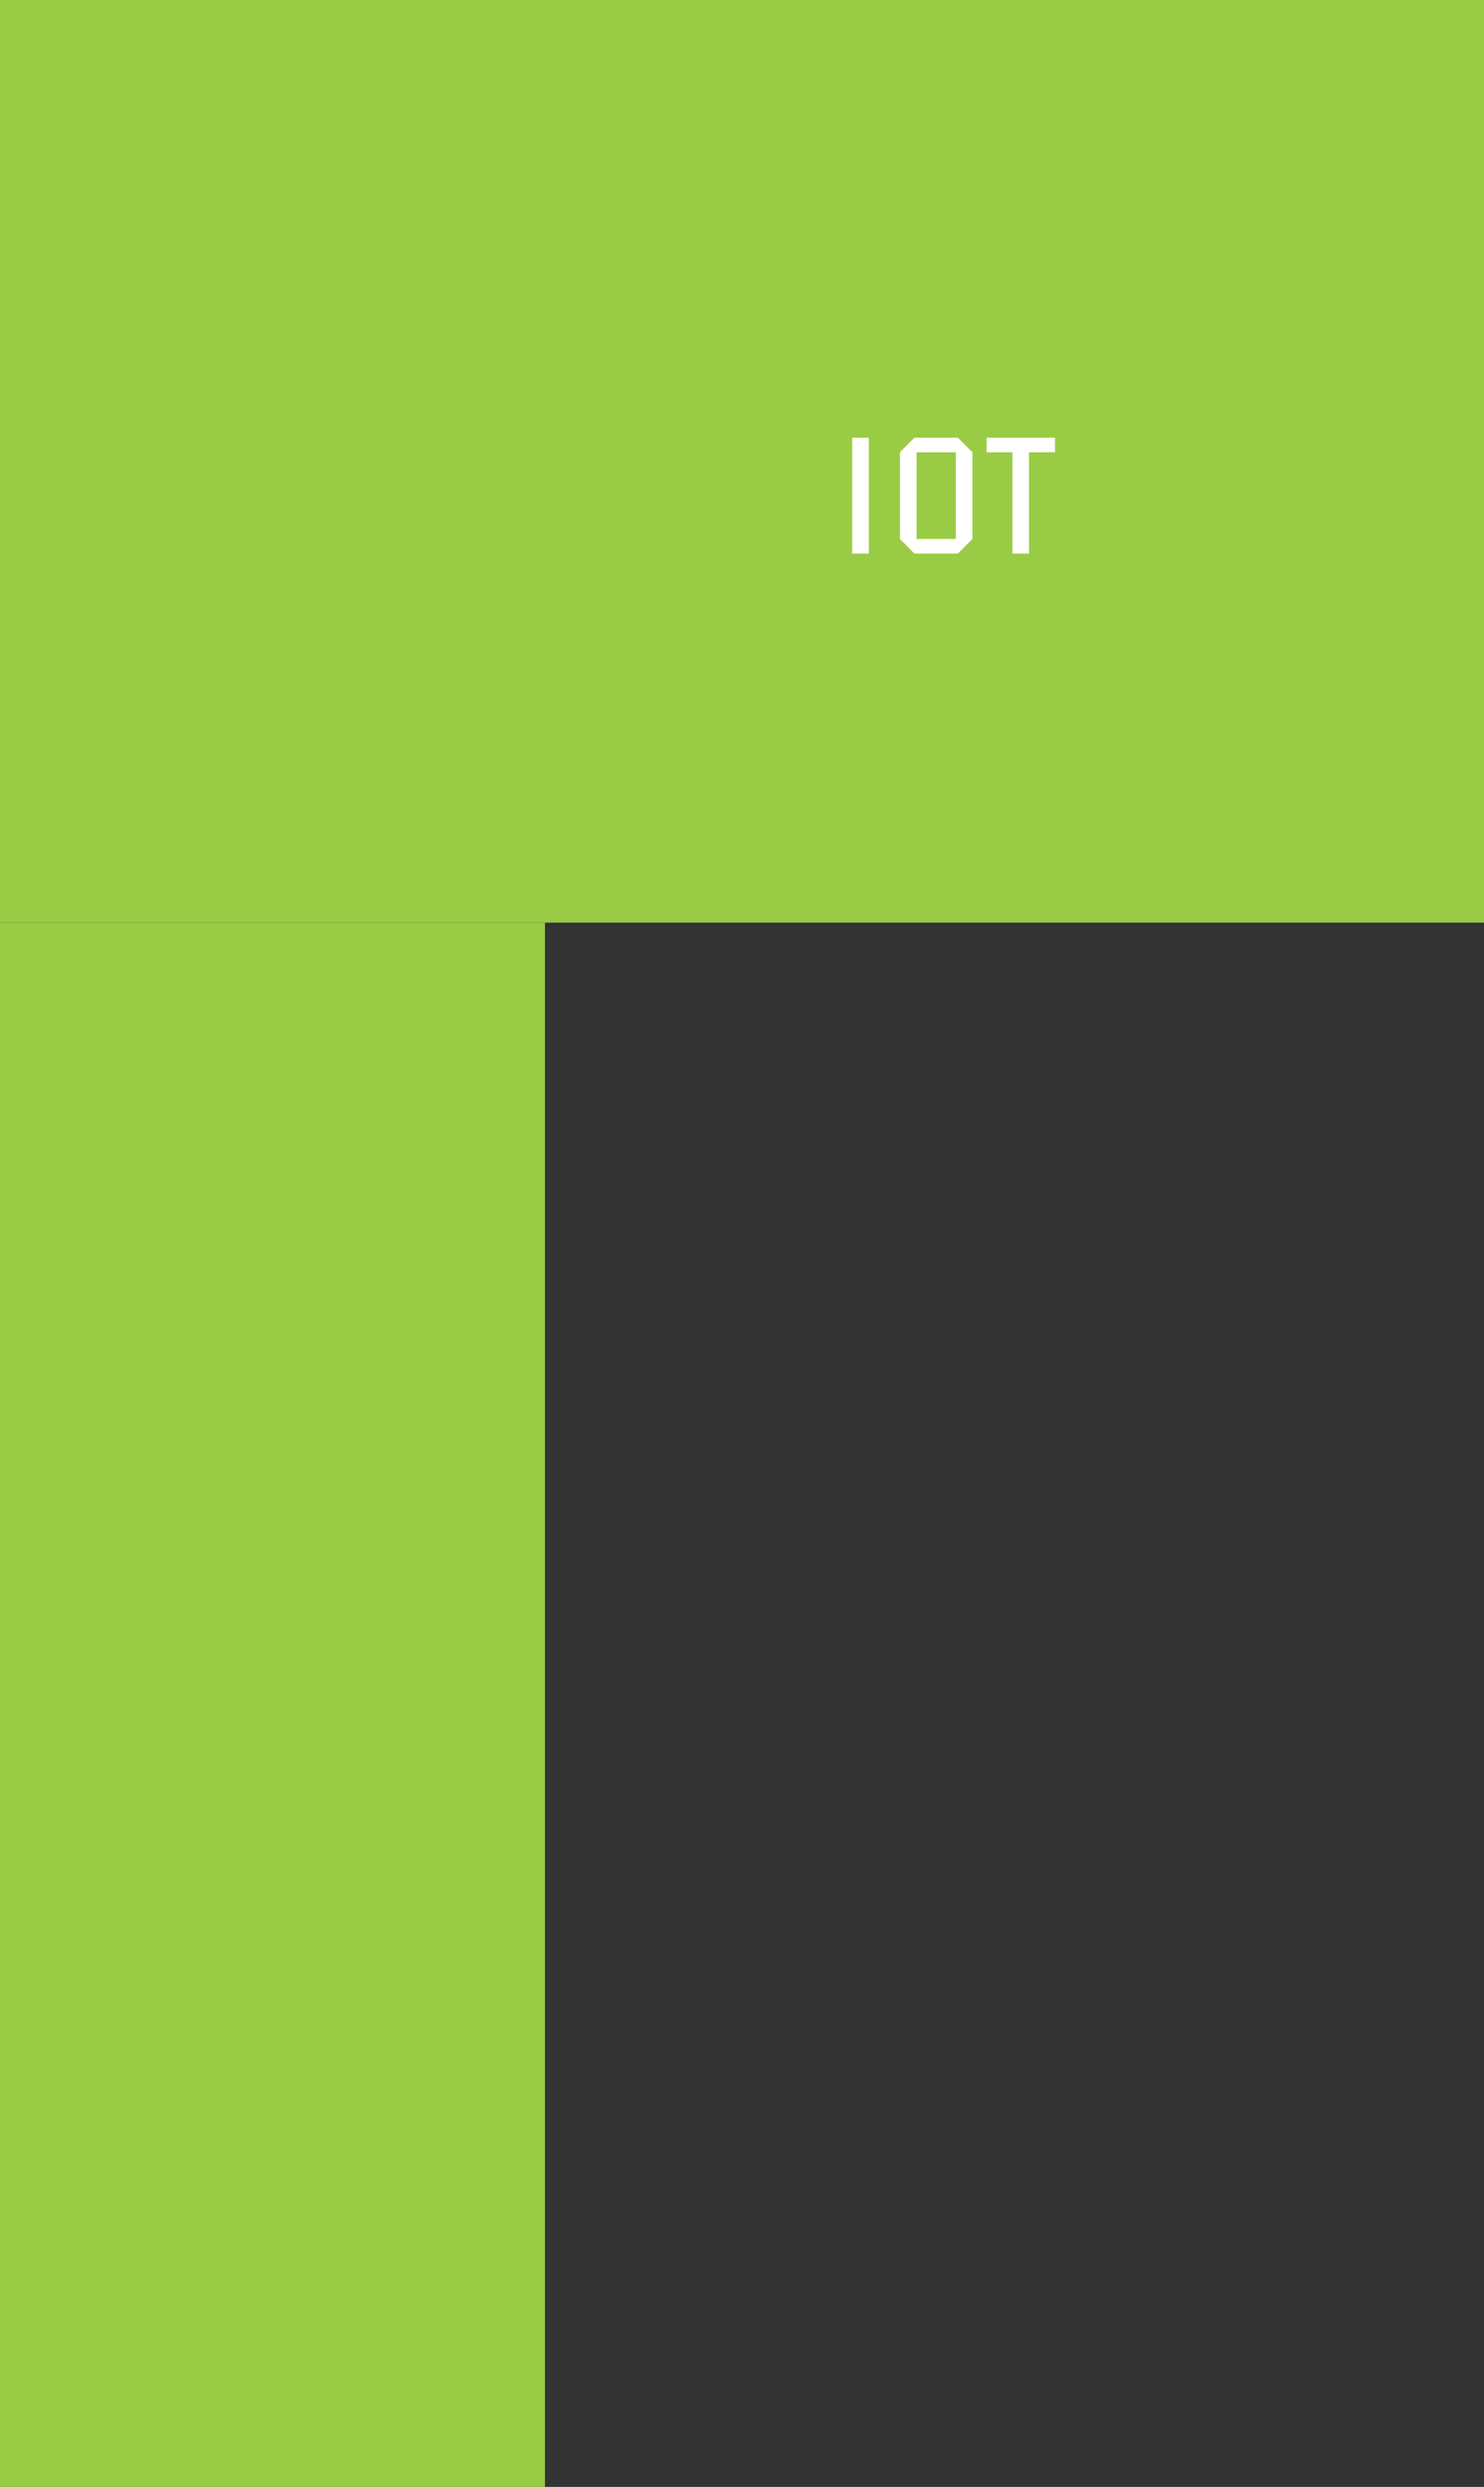 <svg width="354" height="593" viewBox="0 0 354 593" fill="none" xmlns="http://www.w3.org/2000/svg">
<rect x="0" y="0" width="354" height="593" fill="#333333" stroke="none"/>
<rect width="354" height="220" fill="#99CC44"/>
<rect y="220" width="130" height="373" fill="#99CC44"/>
<path d="M207.248 132H203.288V104.36H207.248V132ZM231.963 128.52L228.483 132H218.123L214.683 128.52V107.84L218.123 104.36H228.483L231.963 107.84V128.52ZM228.003 128.52V107.84H218.643V128.52H228.003ZM251.664 107.84H245.464V132H241.504V107.84H235.344V104.36H251.664V107.84Z" fill="white"/>
</svg>
